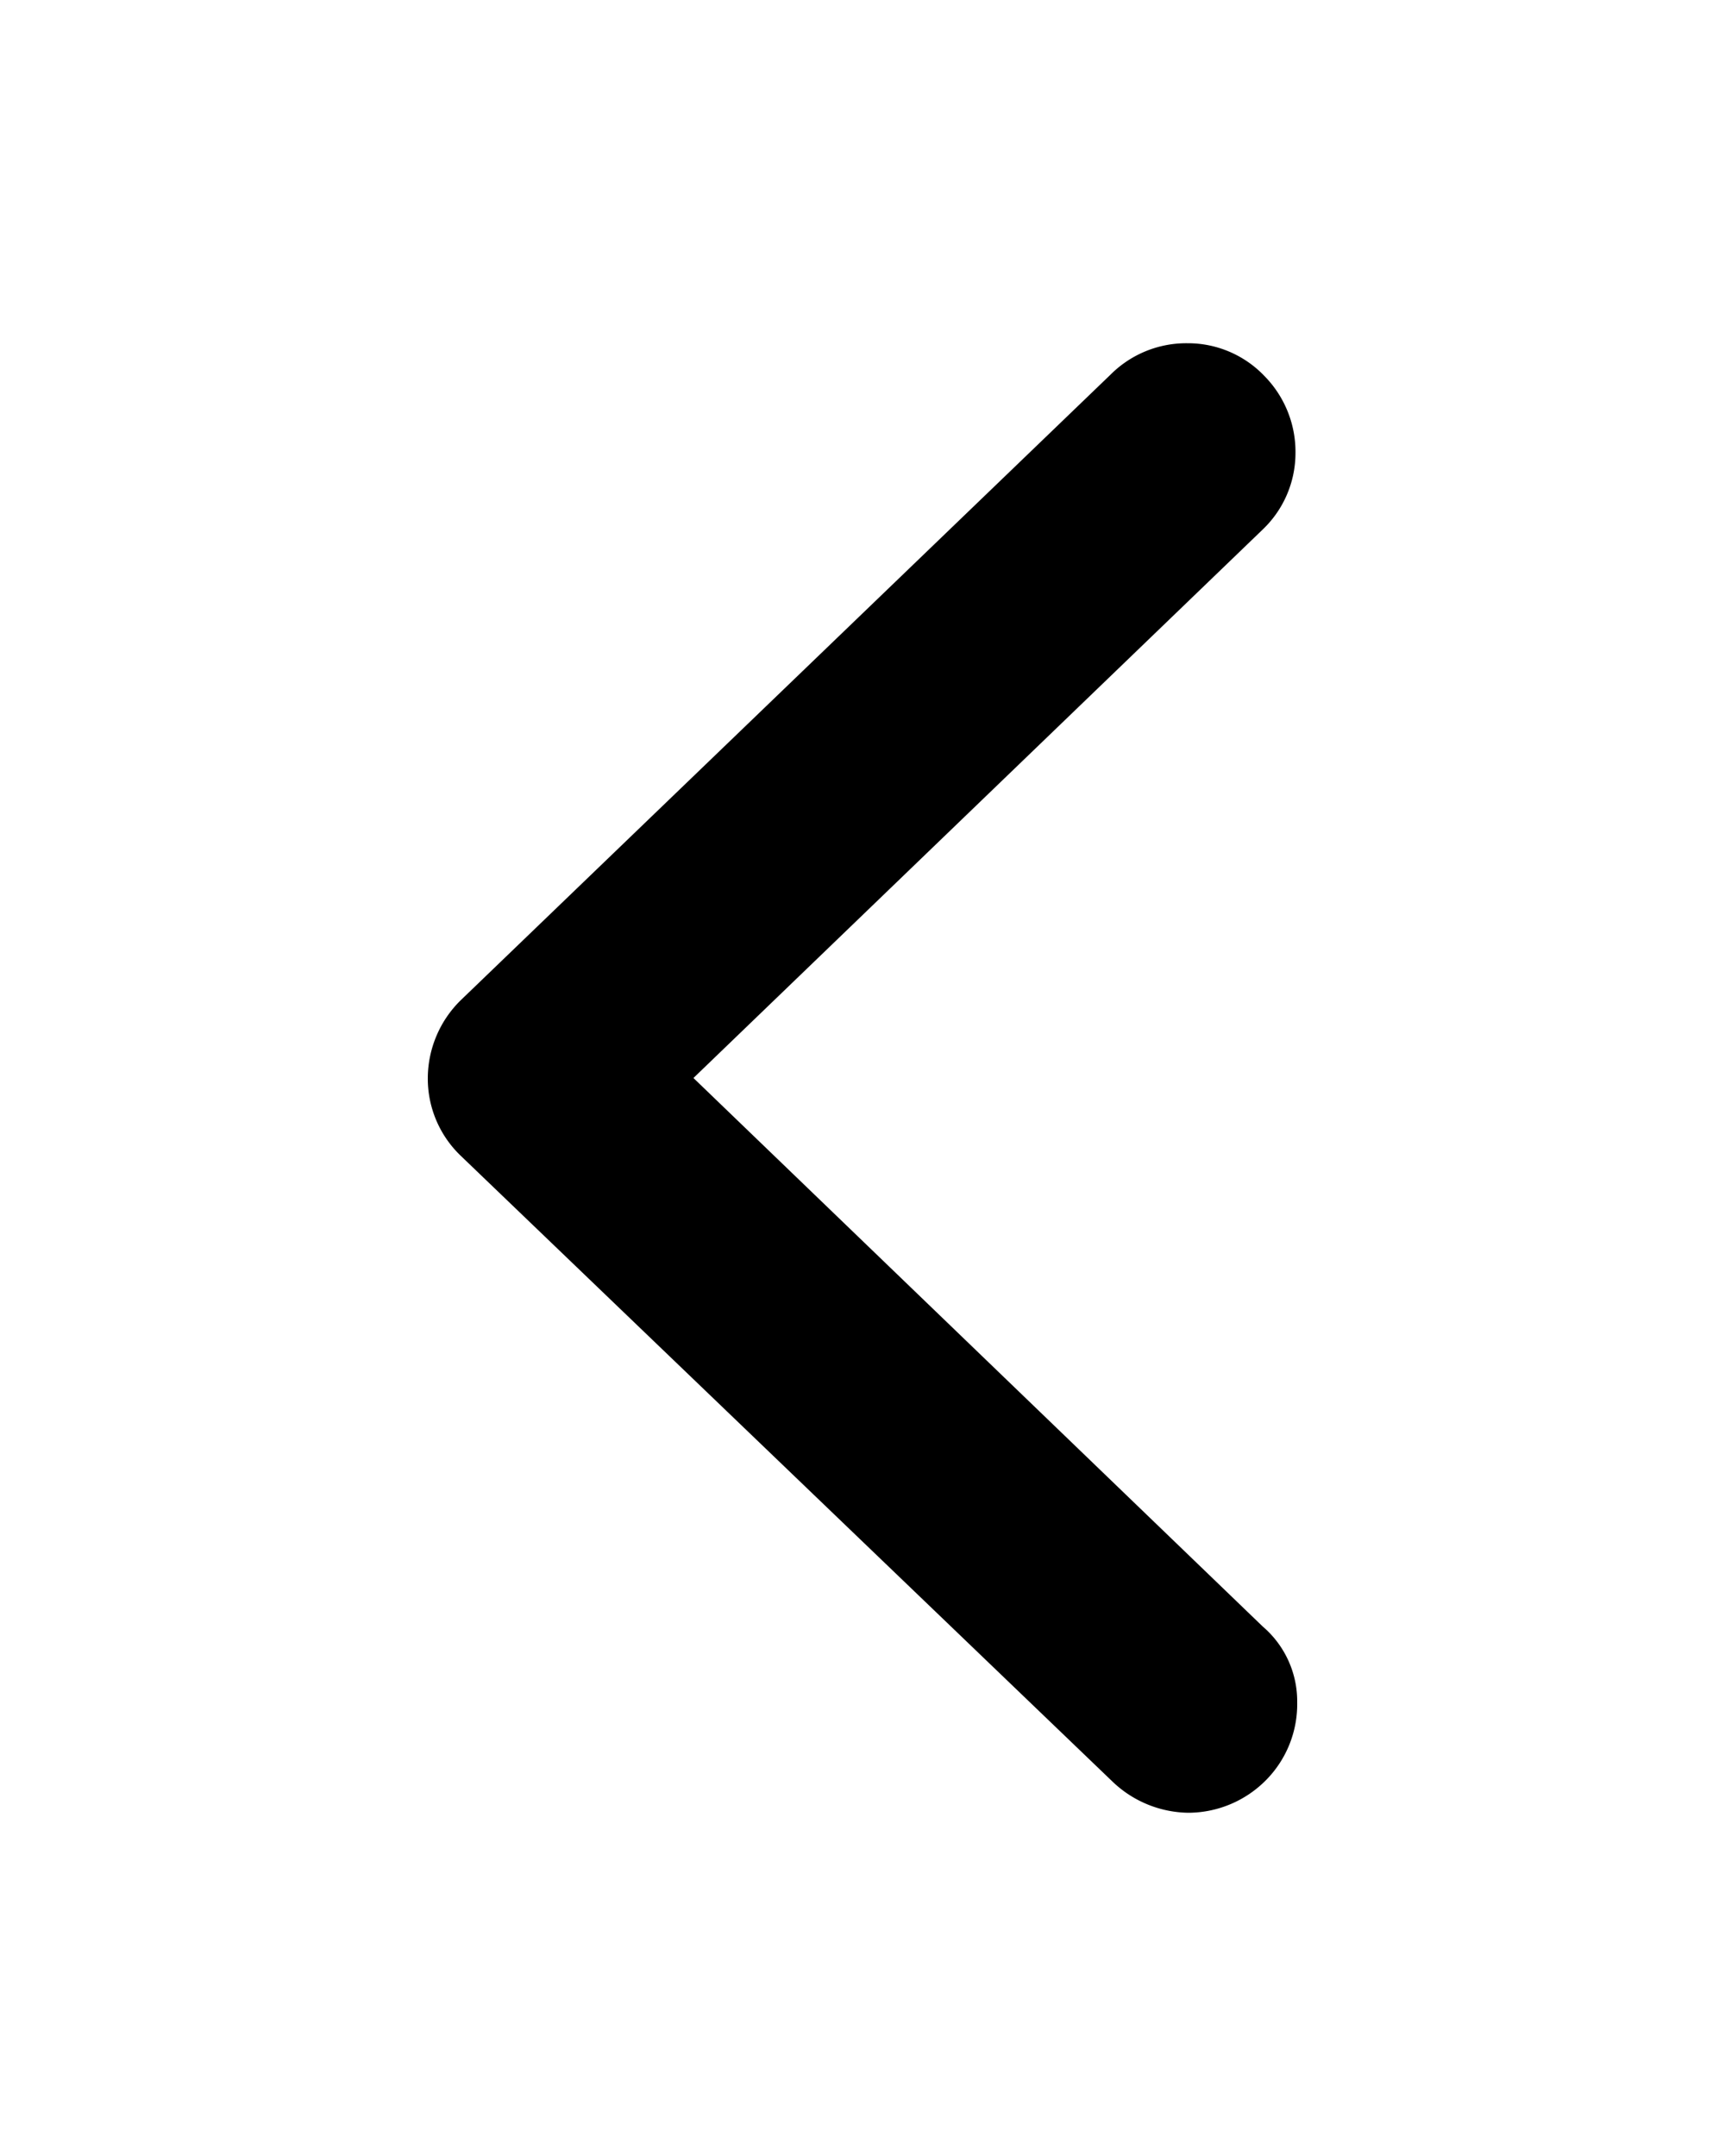 <svg xmlns="http://www.w3.org/2000/svg" id="Layer_1" width="100" height="125" viewBox="0 0 100 125"><path d="M73.2 94.3l-33-31.8 33-31.8a6.13 6.13 0 0 0 1.9-4.4 6.27 6.27 0 0 0-1.8-4.5 6.13 6.13 0 0 0-4.4-1.9h-.1a6.2 6.2 0 0 0-4.4 1.8L26.7 58a6.36 6.36 0 0 0-1.9 4.5 6.19 6.19 0 0 0 1.9 4.5l37.8 36.3a6.47 6.47 0 0 0 4.4 1.8 6.36 6.36 0 0 0 4.5-1.9 6.27 6.27 0 0 0 1.8-4.5 5.71 5.71 0 0 0-2-4.4z"/></svg>